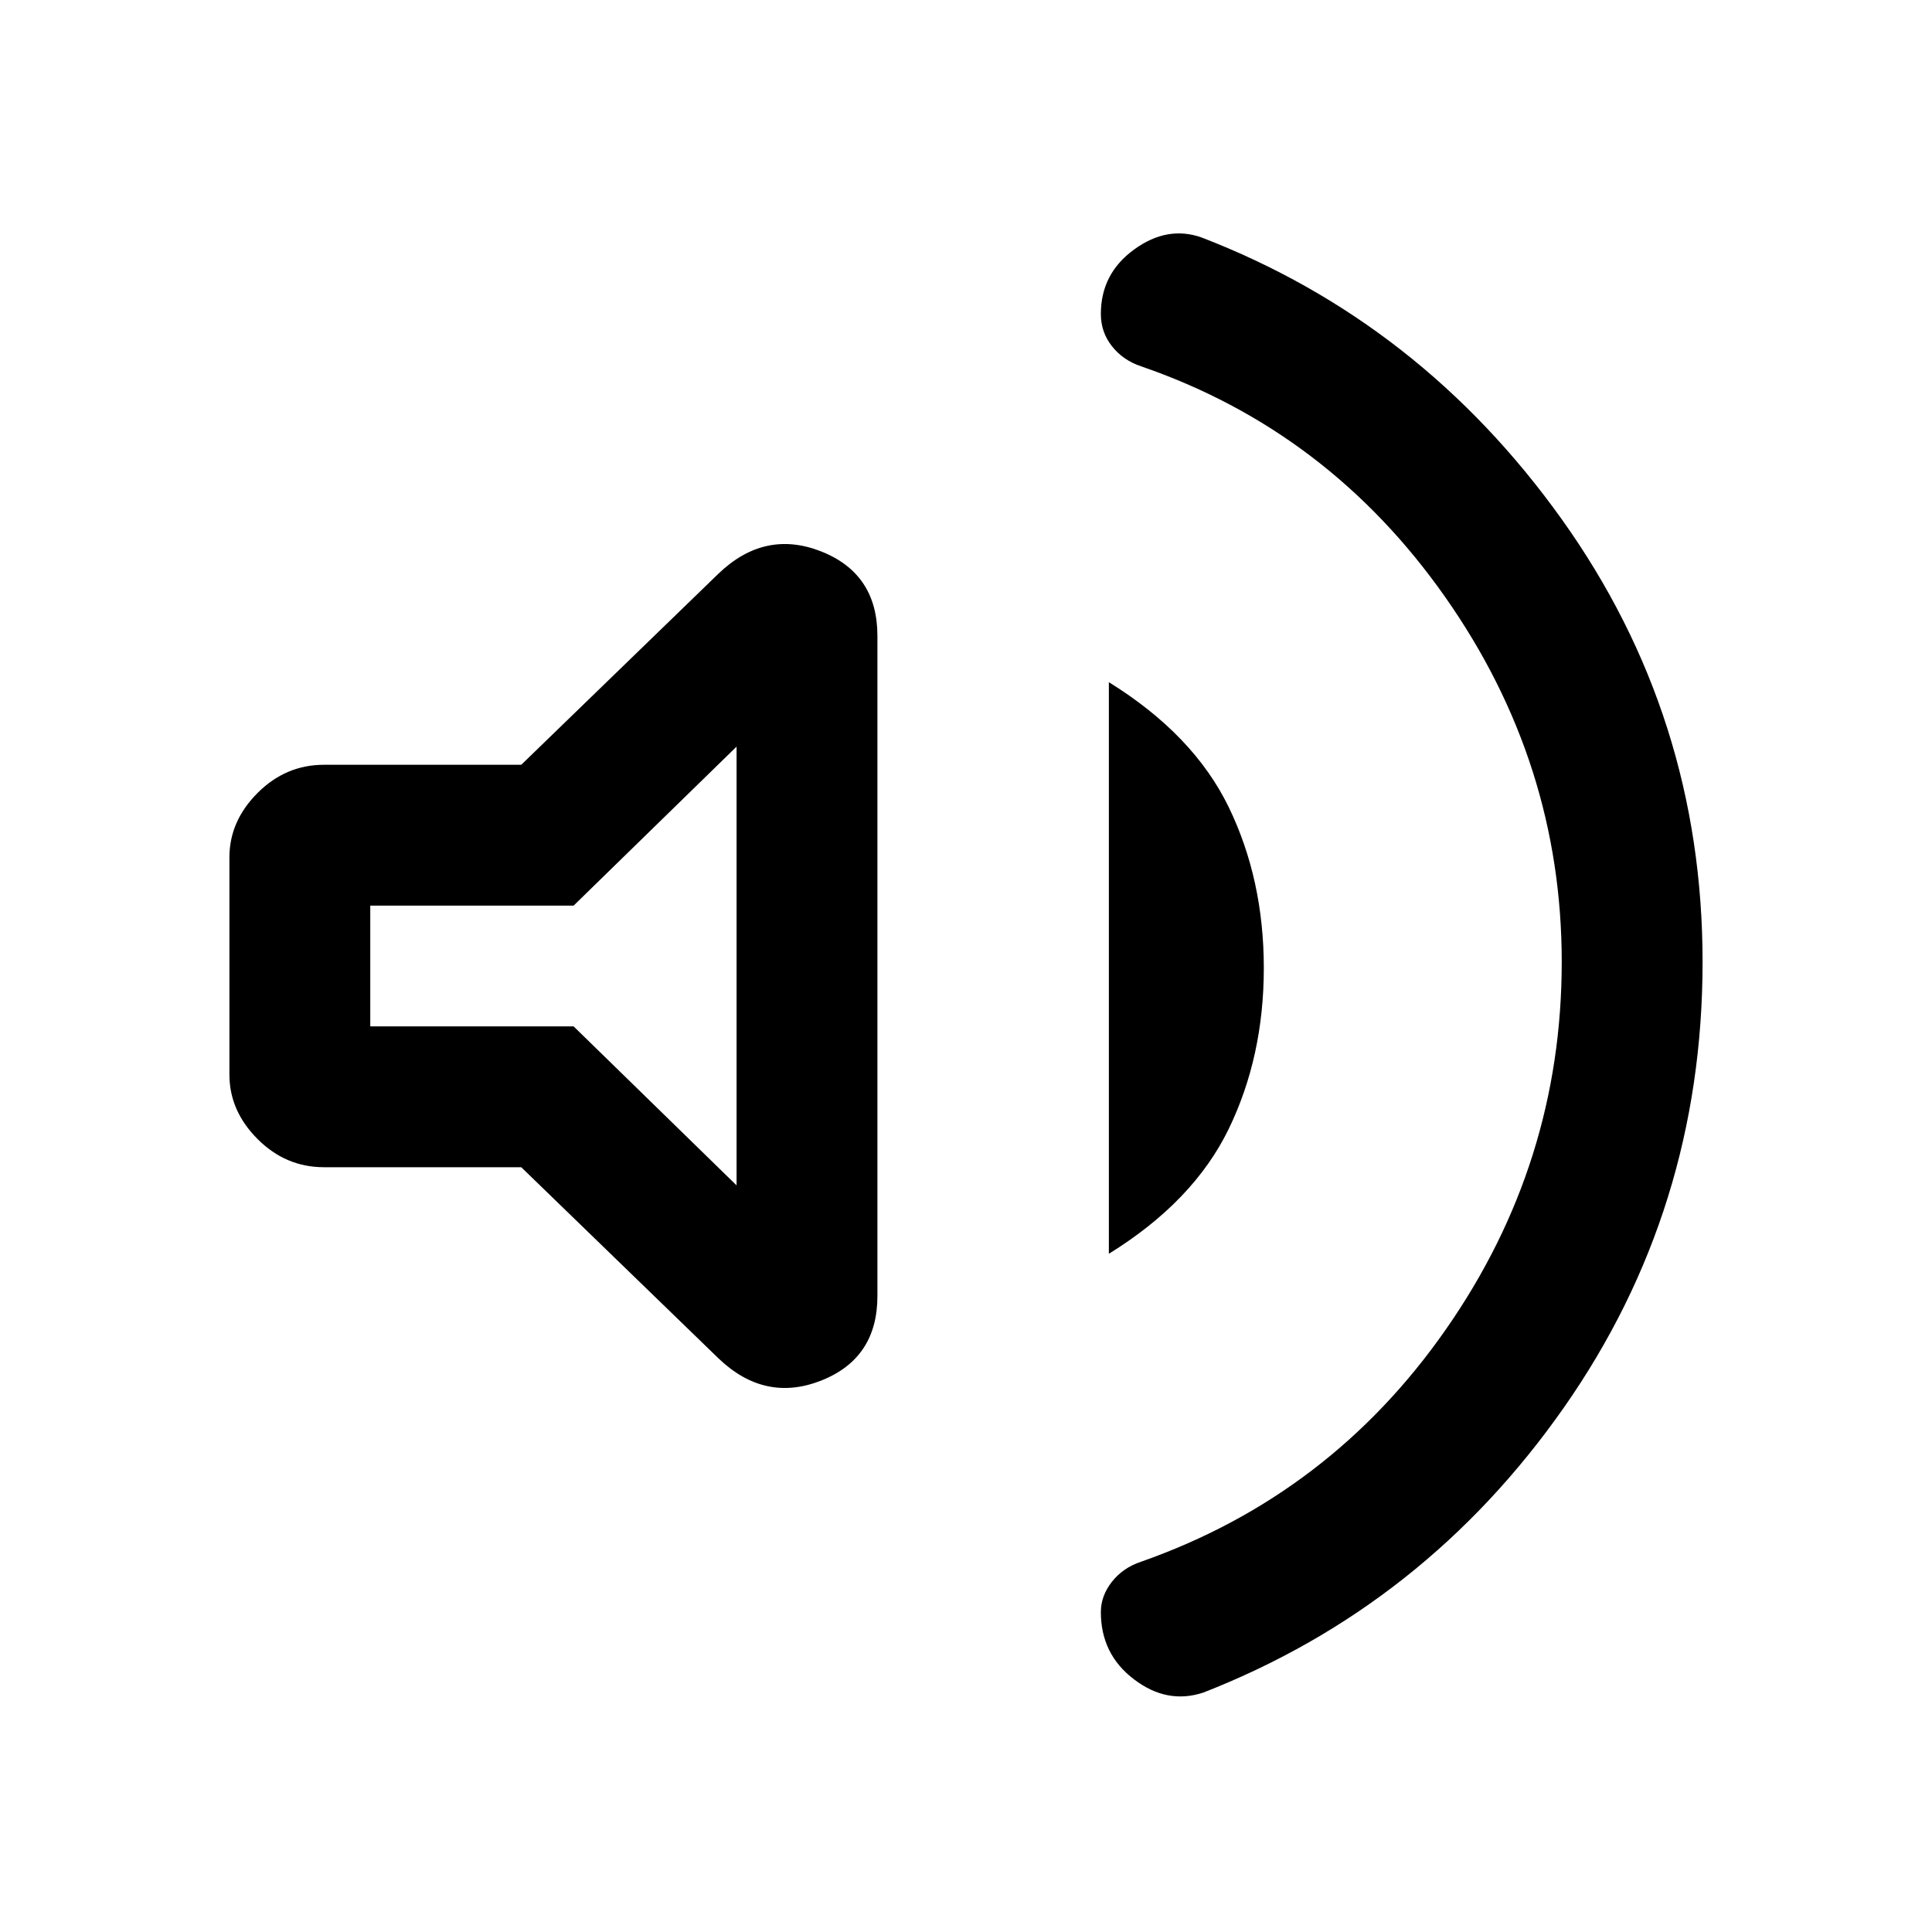 <svg xmlns="http://www.w3.org/2000/svg" height="20" width="20"><path d="M12.458 17.521q-.375.125-.718-.136-.344-.26-.344-.697 0-.167.114-.313.115-.146.302-.208 1.959-.688 3.157-2.407 1.198-1.718 1.198-3.802 0-2.062-1.209-3.781-1.208-1.719-3.146-2.385-.187-.063-.302-.209-.114-.145-.114-.333 0-.417.344-.667.343-.25.698-.125 2.27.875 3.729 2.917 1.458 2.042 1.458 4.583 0 2.563-1.437 4.615-1.438 2.052-3.73 2.948Zm-9.104-5.438q-.396 0-.687-.291-.292-.292-.292-.667v-2.25q0-.375.292-.667.291-.291.687-.291h2.042l2.042-1.979q.479-.459 1.062-.23.583.23.583.875v6.834q0 .645-.583.875-.583.229-1.062-.23l-2.042-1.979Zm8.125.896V7.062q.875.542 1.24 1.292.364.75.364 1.667t-.364 1.667q-.365.75-1.24 1.291Zm-3.854-5.25L5.938 9.375H3.833v1.25h2.105l1.687 1.646Zm-2.042 2.25Z"/></svg>